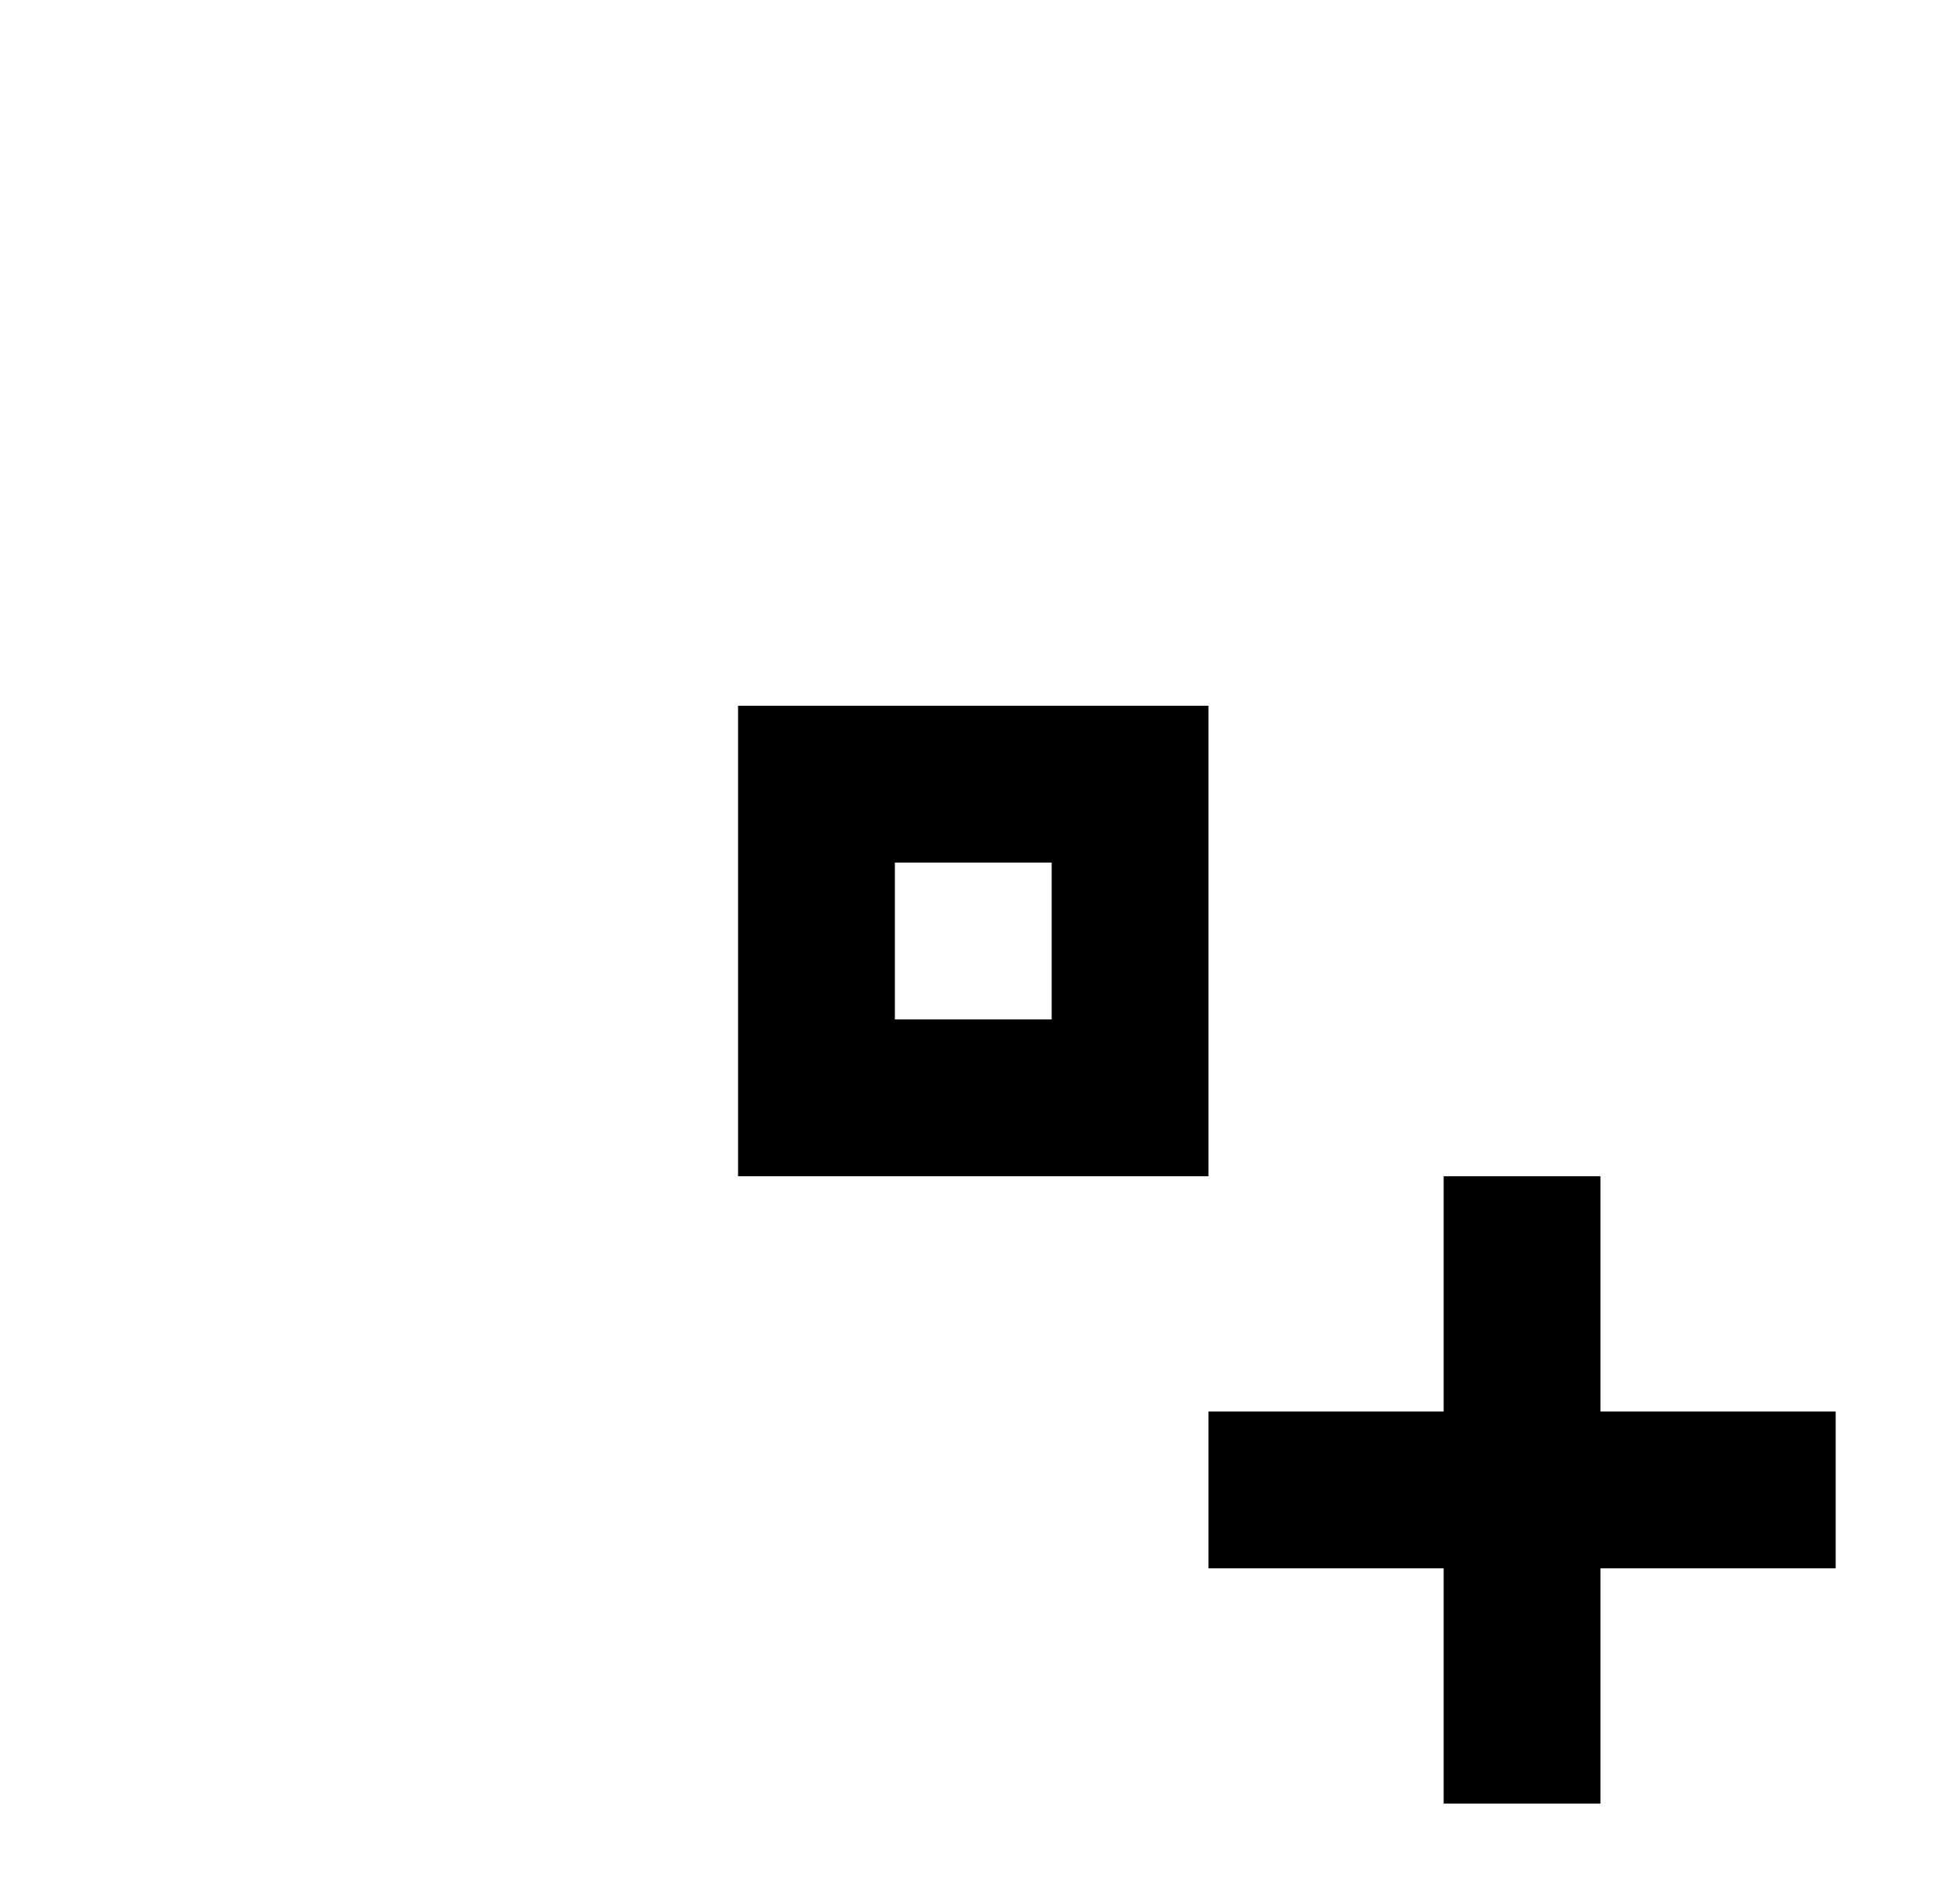 <svg width="25" height="24" viewBox="0 0 25 24" fill="none" xmlns="http://www.w3.org/2000/svg">
<g id="682">
<path id="Vector" d="M9.414 9V15H15.414V9H9.414ZM11.414 11H13.414V13H11.414V11ZM18.414 15V18H15.414V20H18.414V23H20.414V20H23.414V18H20.414V15H18.414Z" fill="black"/>
</g>
</svg>
